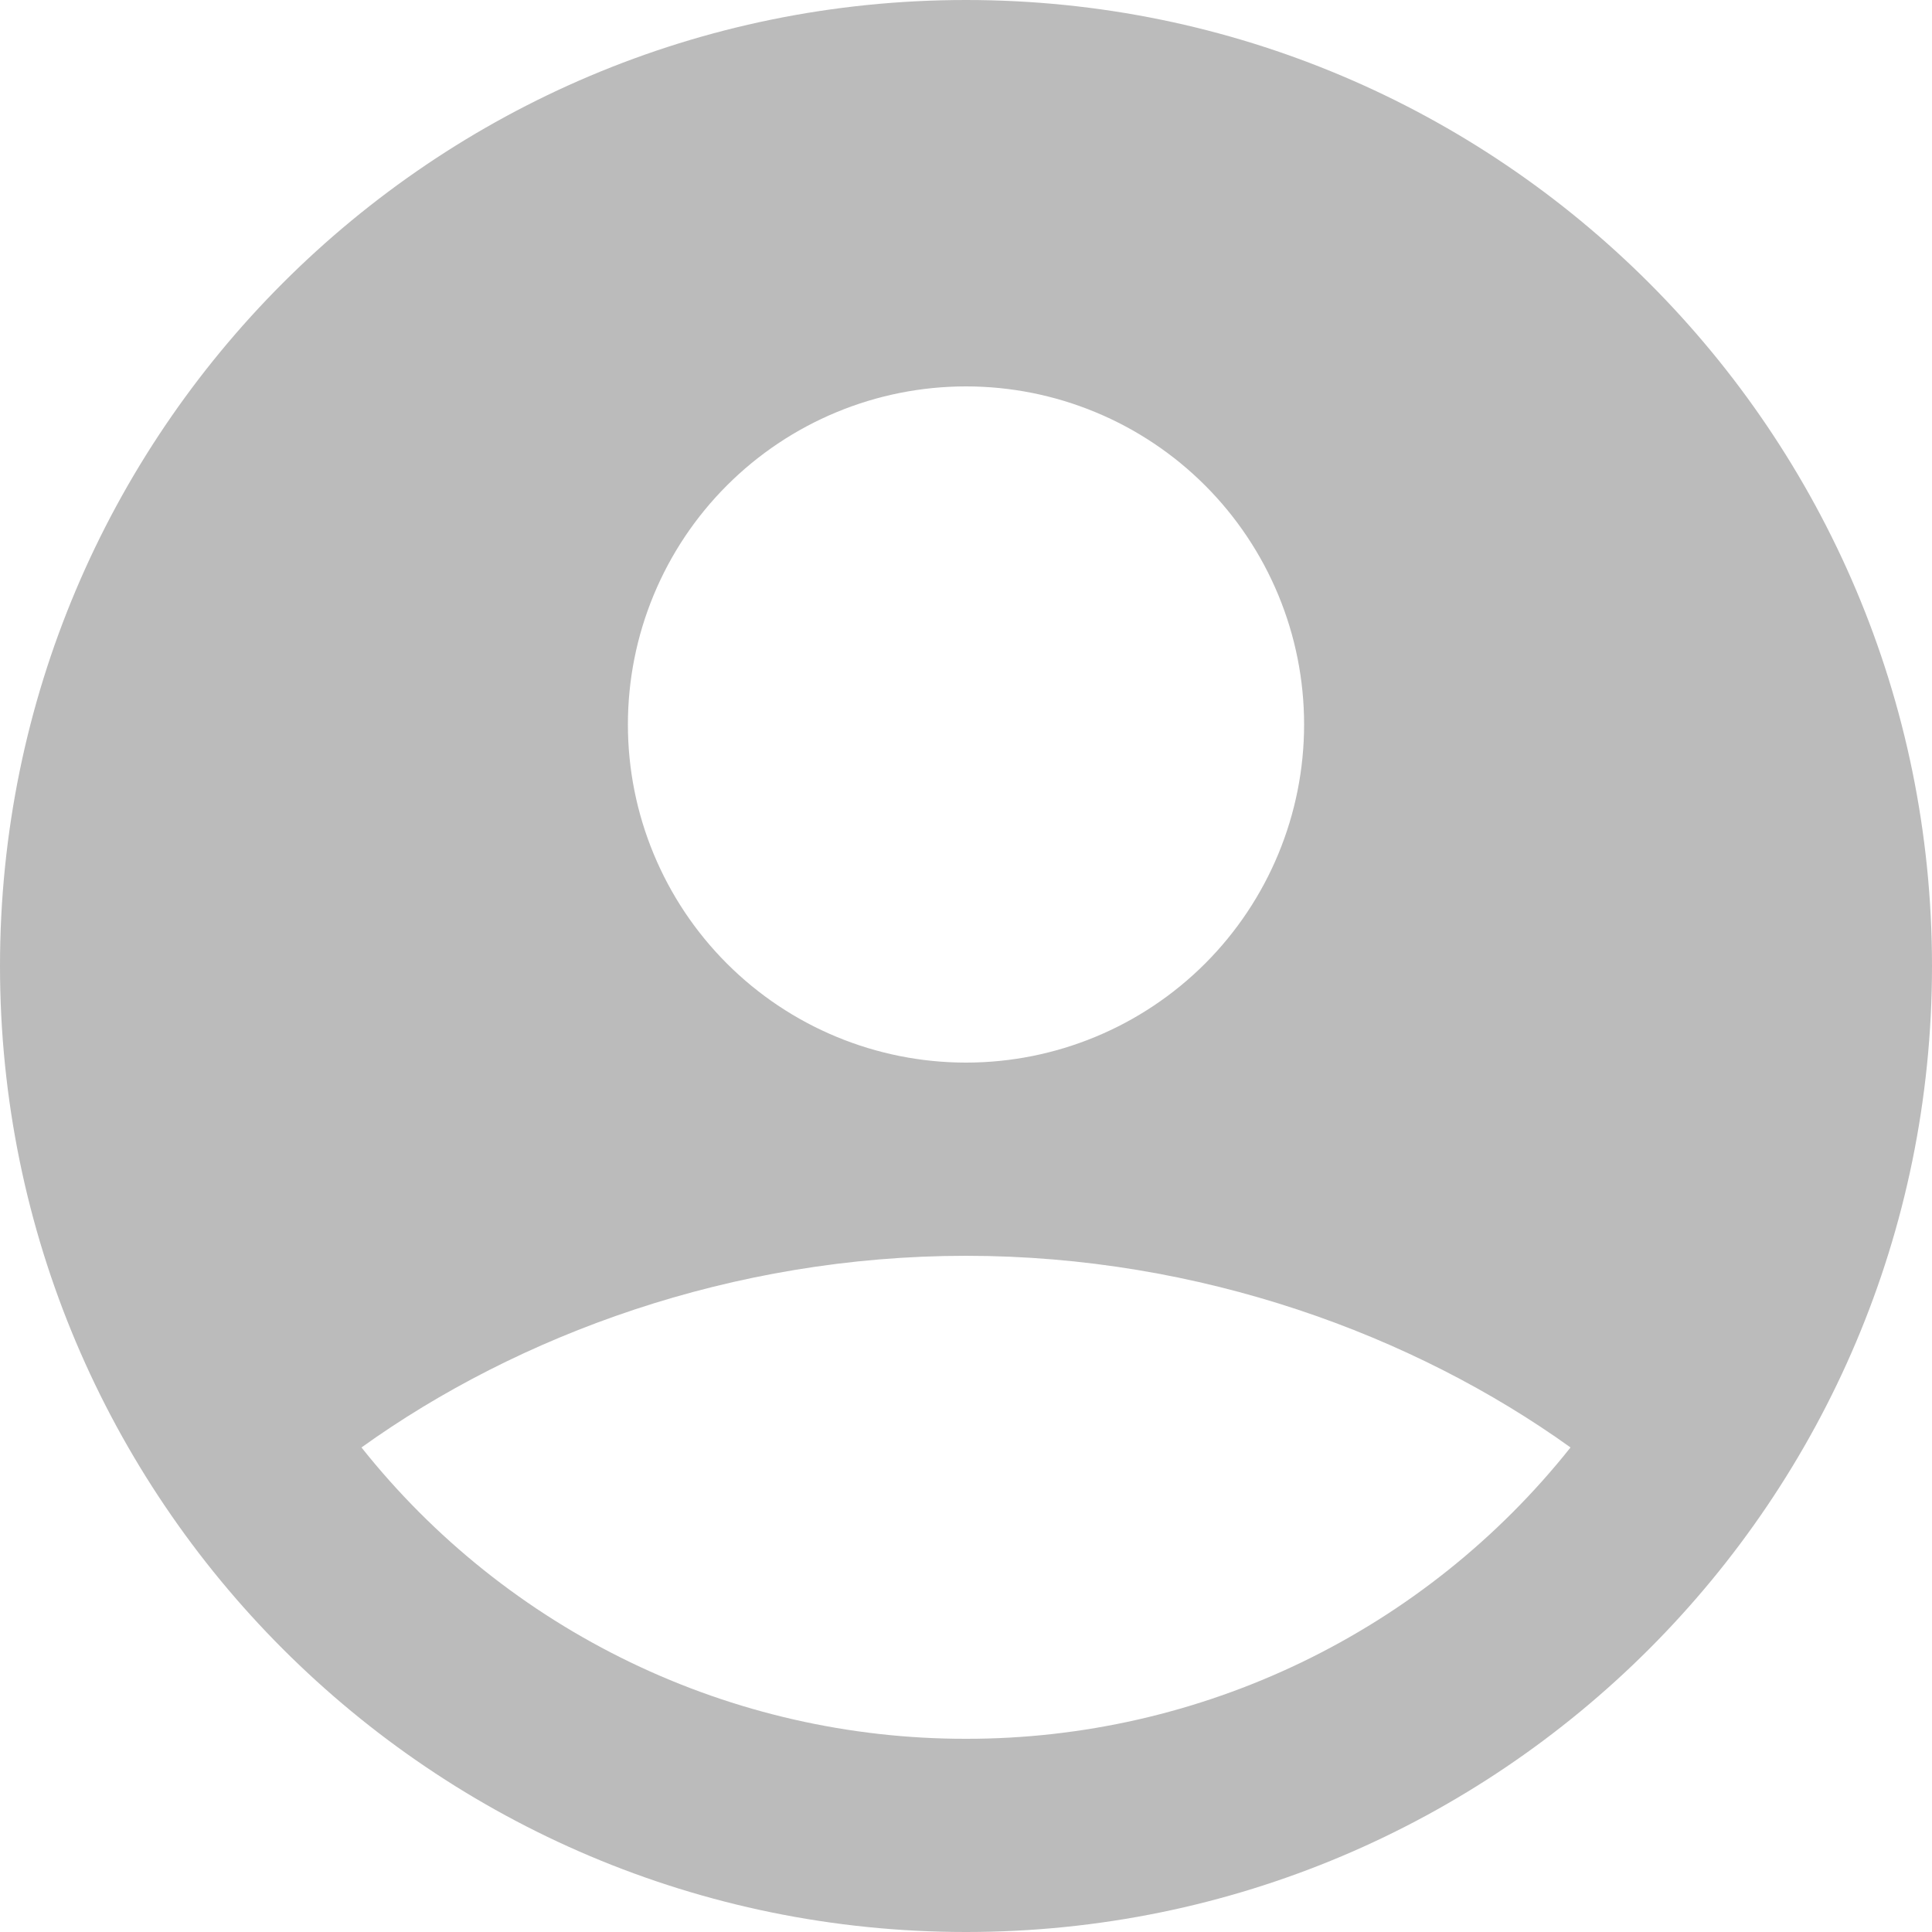 <svg width="158" height="158" viewBox="0 0 158 158" fill="none" xmlns="http://www.w3.org/2000/svg">
<path fill-rule="evenodd" clip-rule="evenodd" d="M79 0C35.368 0 0 35.368 0 79C0 122.632 35.368 158 79 158C122.632 158 158 122.632 158 79C158 35.368 122.632 0 79 0ZM51.35 59.25C51.35 55.619 52.065 52.023 53.455 48.669C54.844 45.314 56.881 42.266 59.449 39.699C62.016 37.131 65.064 35.094 68.419 33.705C71.773 32.315 75.369 31.6 79 31.6C82.631 31.6 86.227 32.315 89.581 33.705C92.936 35.094 95.984 37.131 98.552 39.699C101.119 42.266 103.156 45.314 104.545 48.669C105.935 52.023 106.65 55.619 106.65 59.25C106.65 66.583 103.737 73.616 98.552 78.802C93.366 83.987 86.333 86.9 79 86.9C71.667 86.9 64.634 83.987 59.449 78.802C54.263 73.616 51.35 66.583 51.35 59.25ZM128.438 118.374C122.525 125.812 115.007 131.819 106.446 135.945C97.885 140.071 88.503 142.209 79 142.2C69.497 142.209 60.115 140.071 51.554 135.945C42.993 131.819 35.475 125.812 29.562 118.374C42.368 109.186 59.843 102.7 79 102.7C98.157 102.7 115.632 109.186 128.438 118.374Z" fill="#BBBBBB"/>
</svg>
